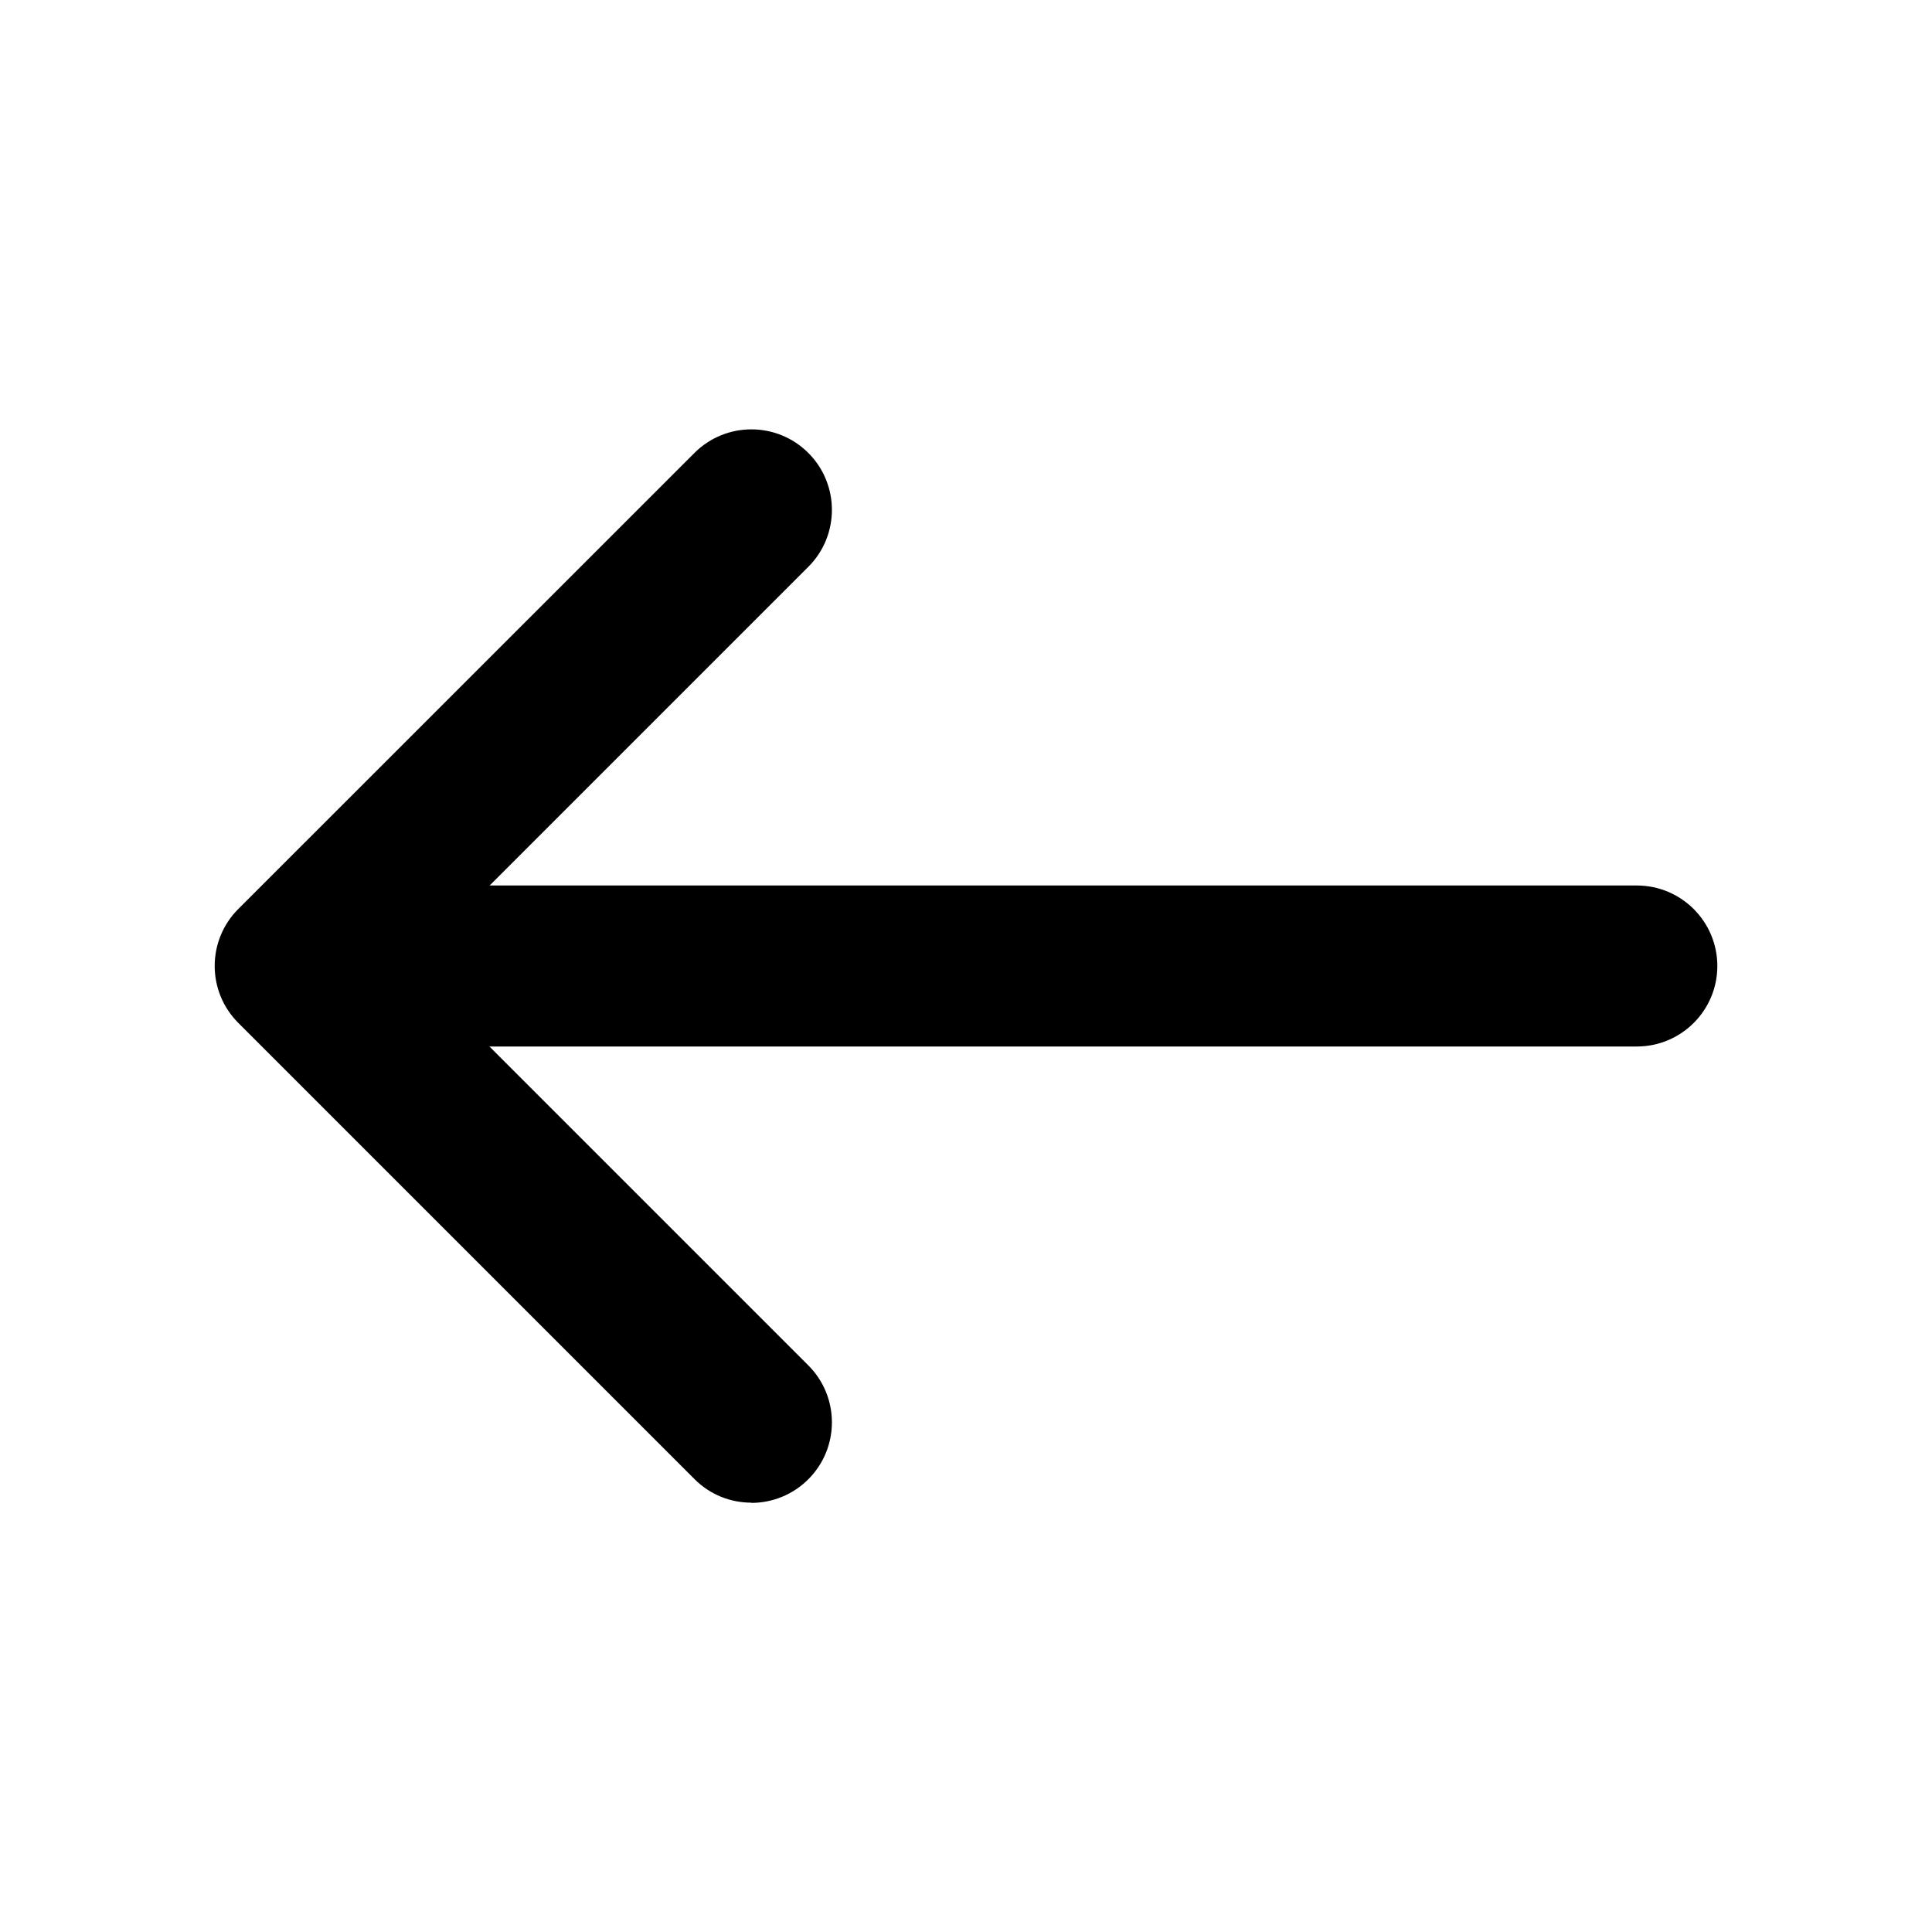<svg xmlns="http://www.w3.org/2000/svg" viewBox="0 0 18 18"><g class="nc-icon-wrapper" fill="currentColor"><path d="M15.25,9.75H3c-.414,0-.75-.336-.75-.75s.336-.75,.75-.75H15.25c.414,0,.75,.336,.75,.75s-.336,.75-.75,.75Z" data-color="color-2"></path><path d="M7,14c-.192,0-.384-.073-.53-.22L2.22,9.53c-.293-.293-.293-.768,0-1.061L6.47,4.22c.293-.293,.768-.293,1.061,0s.293,.768,0,1.061l-3.72,3.72,3.72,3.72c.293,.293,.293,.768,0,1.061-.146,.146-.338,.22-.53,.22Z"></path></g></svg>